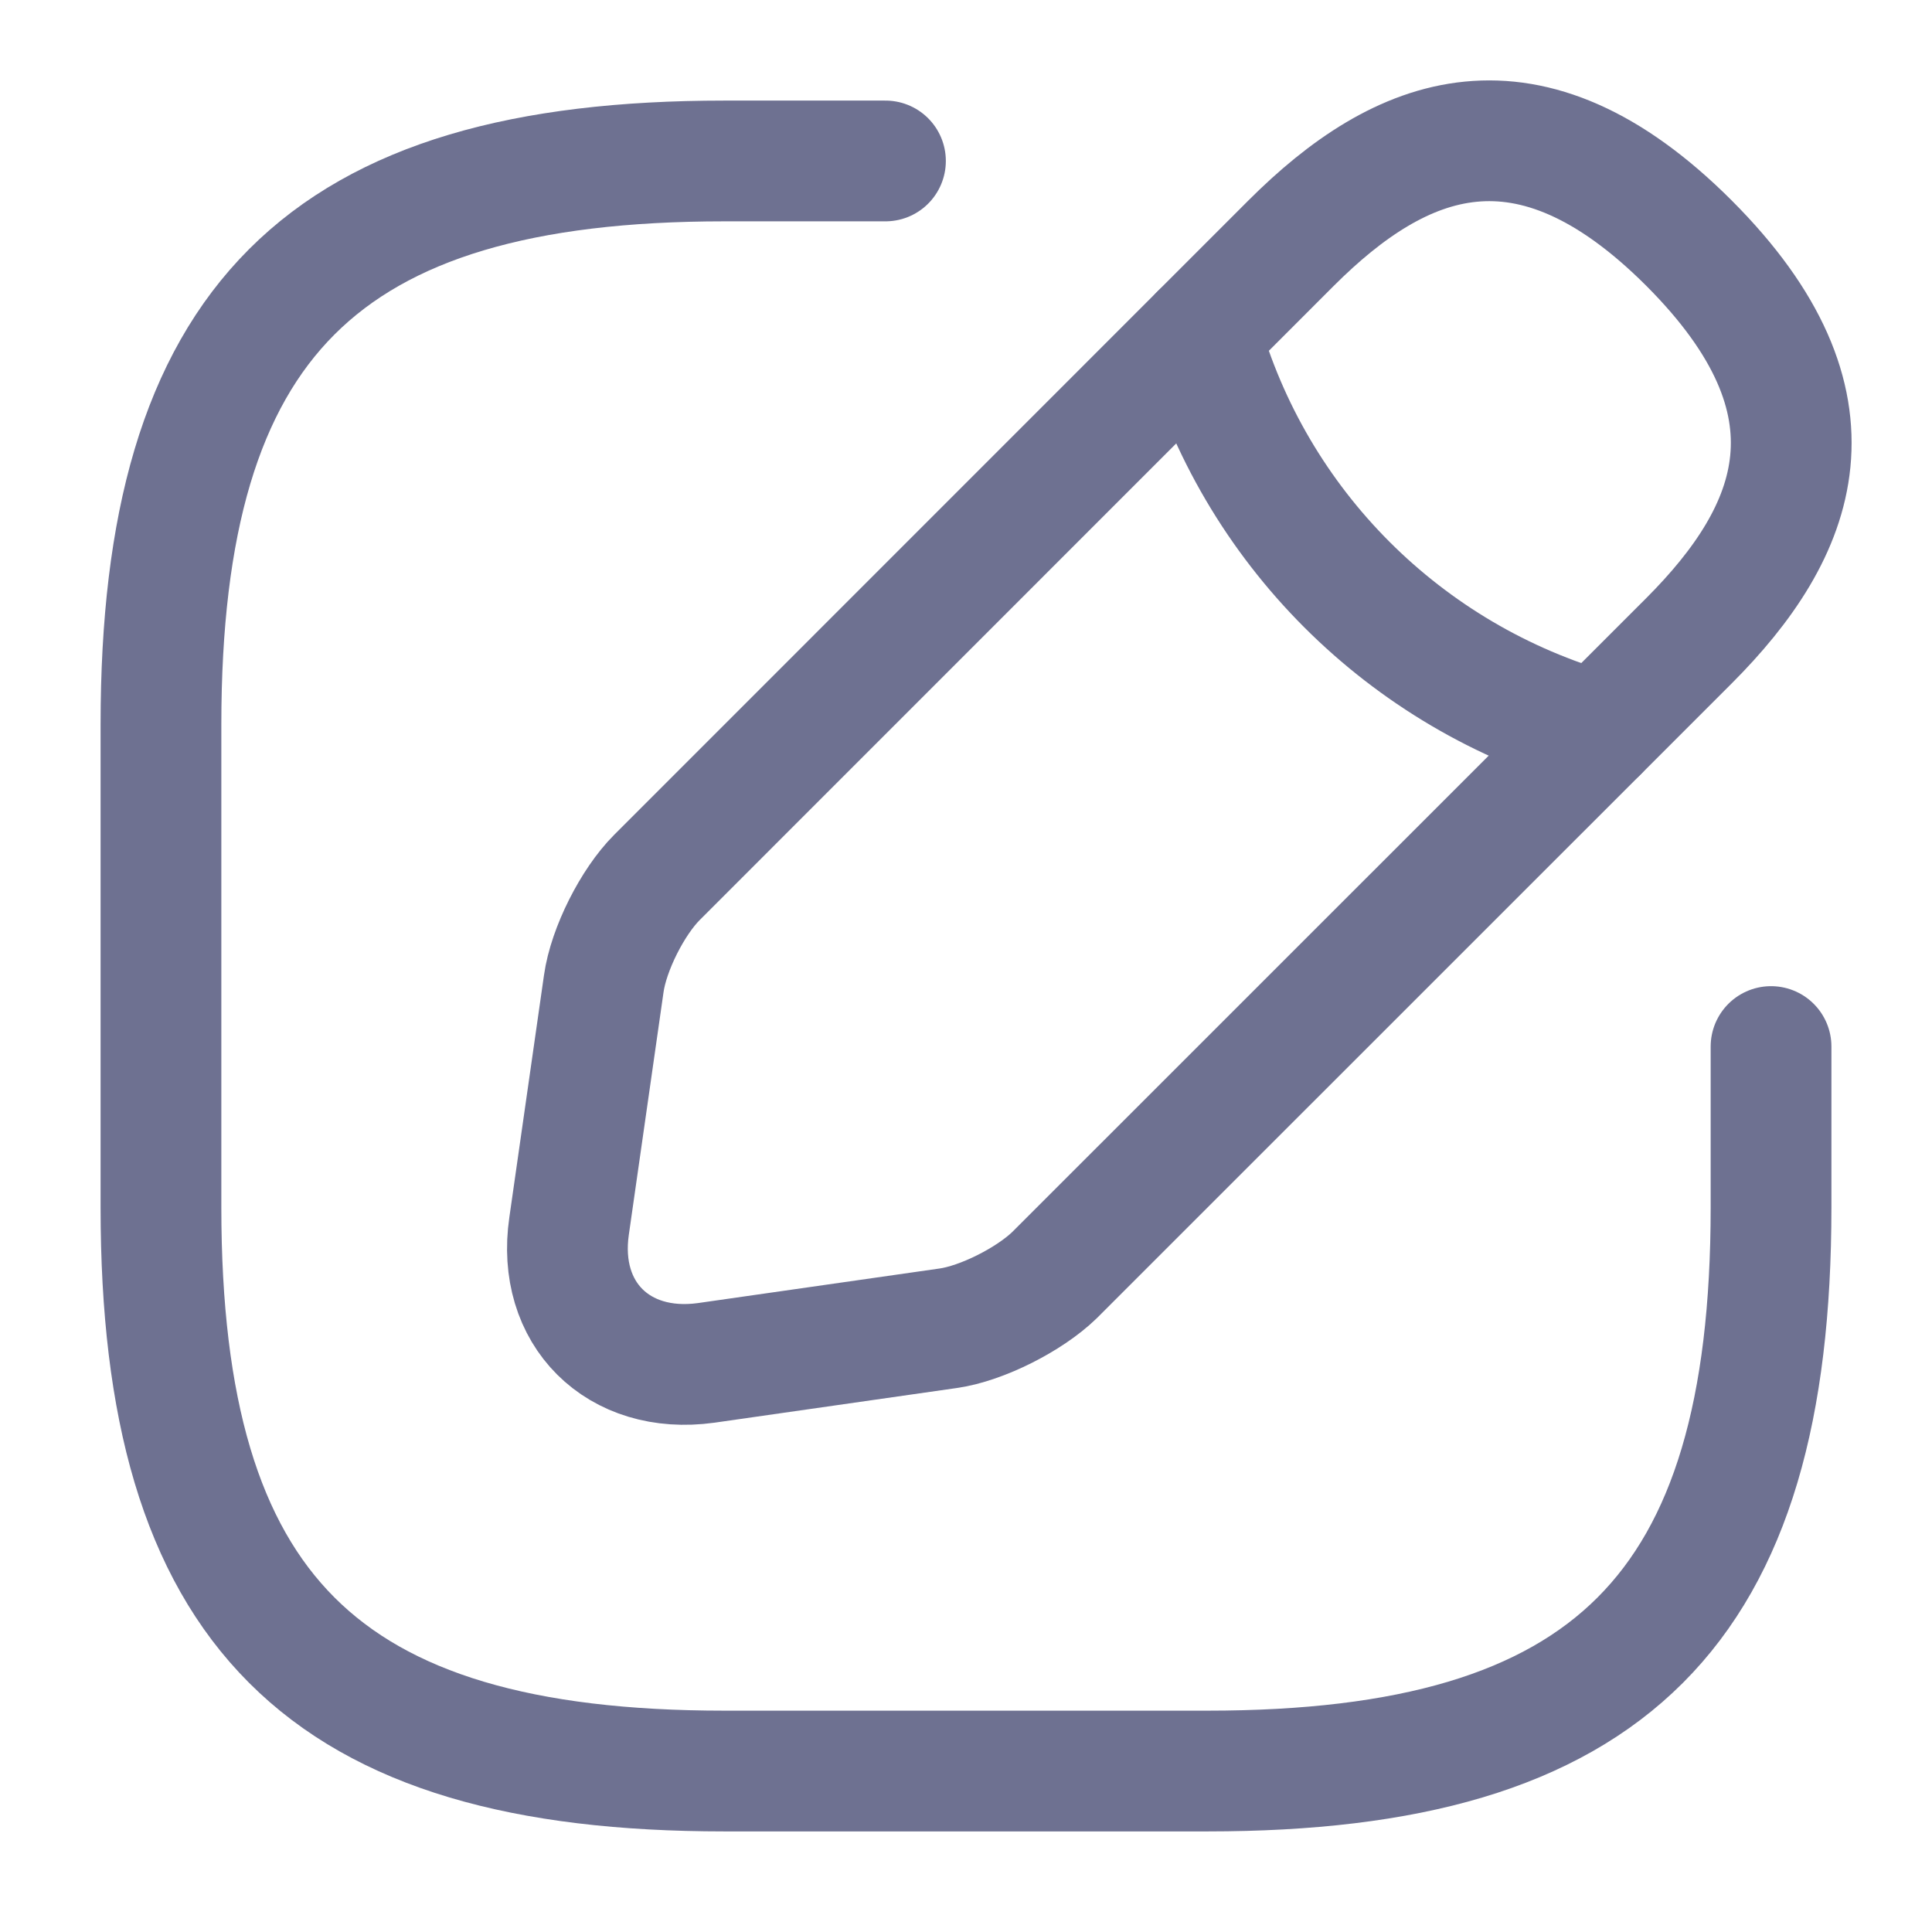<svg fill="none" height="16" viewBox="0 0 16 16" width="16" xmlns="http://www.w3.org/2000/svg">
    <path
        d="M7.333 1.333H6C2.667 1.333 1.333 2.667 1.333 6V10C1.333 13.333 2.667 14.667 6 14.667H10C13.333 14.667 14.667 13.333 14.667 10V8.667"
        stroke="#6E7191" stroke-linecap="round" stroke-linejoin="round" />
    <path
        d="M10.693 2.013L5.44 7.267C5.24 7.467 5.04 7.86 5 8.147L4.713 10.153C4.607 10.88 5.12 11.387 5.847 11.287L7.853 11C8.133 10.96 8.527 10.76 8.733 10.56L13.987 5.307C14.893 4.4 15.32 3.347 13.987 2.013C12.653 0.68 11.6 1.107 10.693 2.013Z"
        stroke="#6E7191" stroke-linecap="round" stroke-linejoin="round" stroke-miterlimit="10" />
    <path d="M9.94 2.767C10.387 4.36 11.633 5.607 13.233 6.06" stroke="#6E7191"
        stroke-linecap="round" stroke-linejoin="round" stroke-miterlimit="10" />
</svg>
